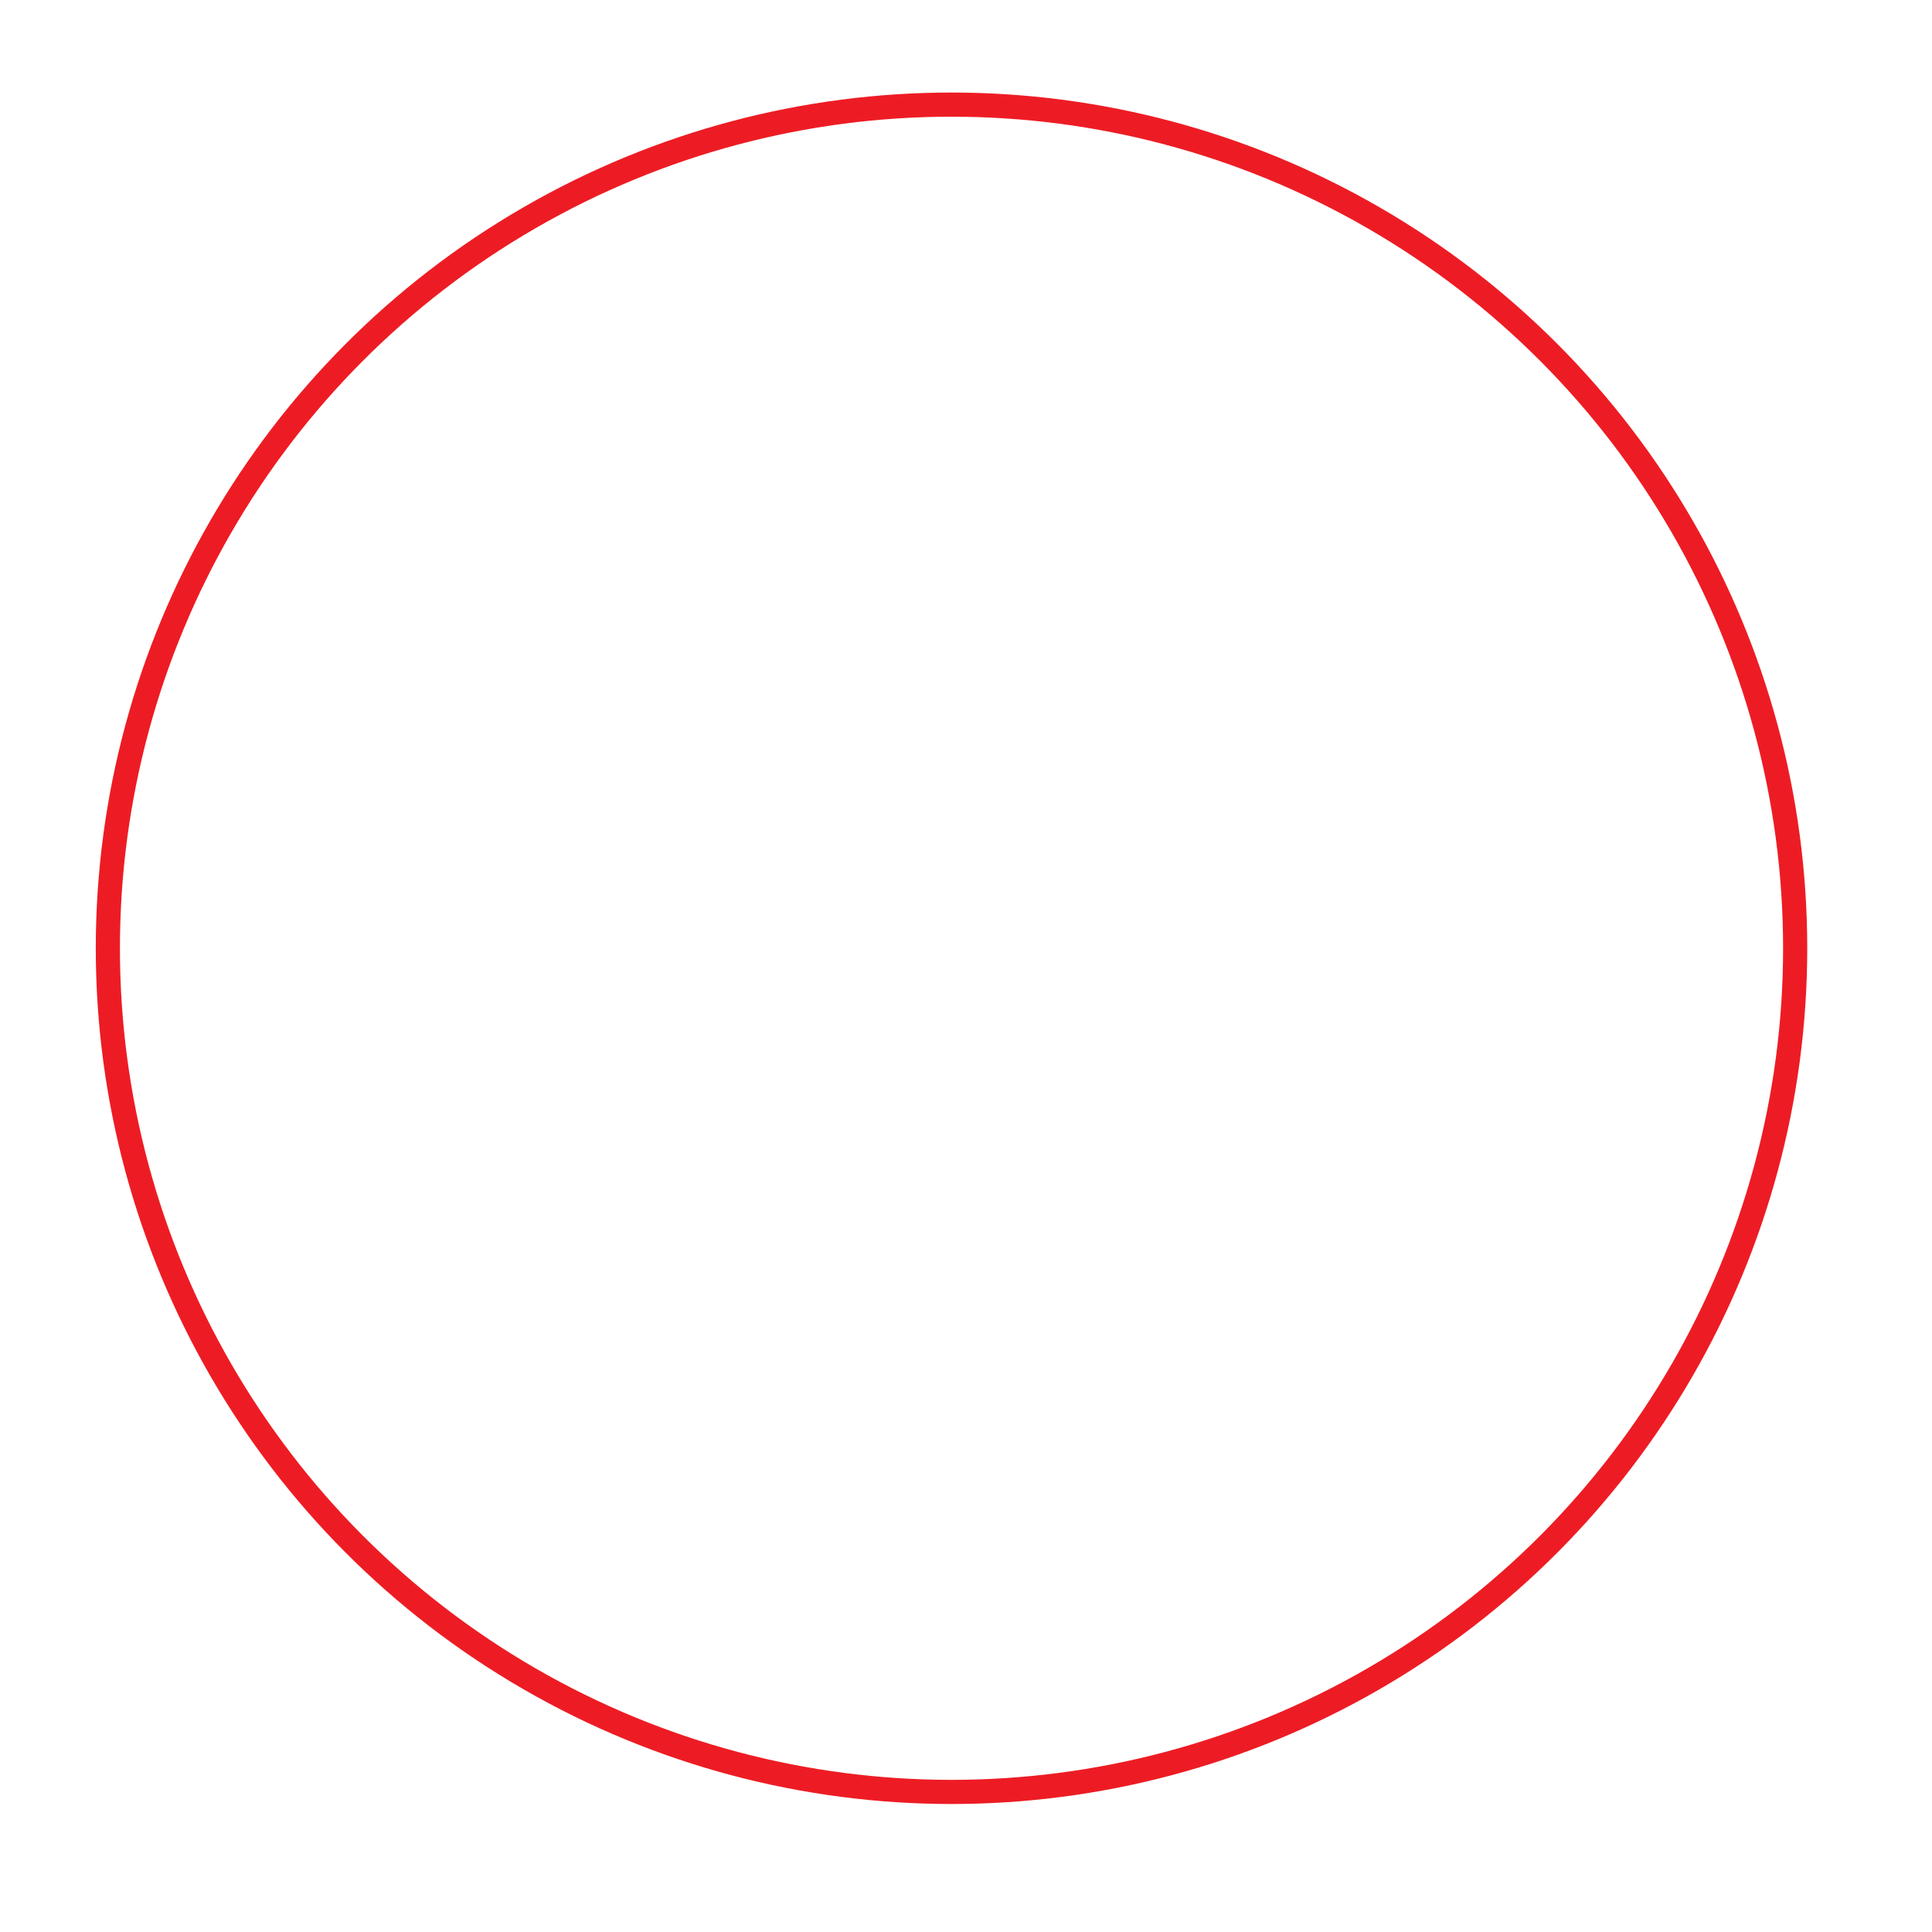 <svg id="Layer_1" data-name="Layer 1" xmlns="http://www.w3.org/2000/svg" viewBox="0 0 400 400"><defs><style>.cls-1{fill:none;stroke:#ed1c24;stroke-miterlimit:10;stroke-width:5px;}</style></defs><title>circle</title><circle class="cls-1" cx="197" cy="196.33" r="174.67"/></svg>